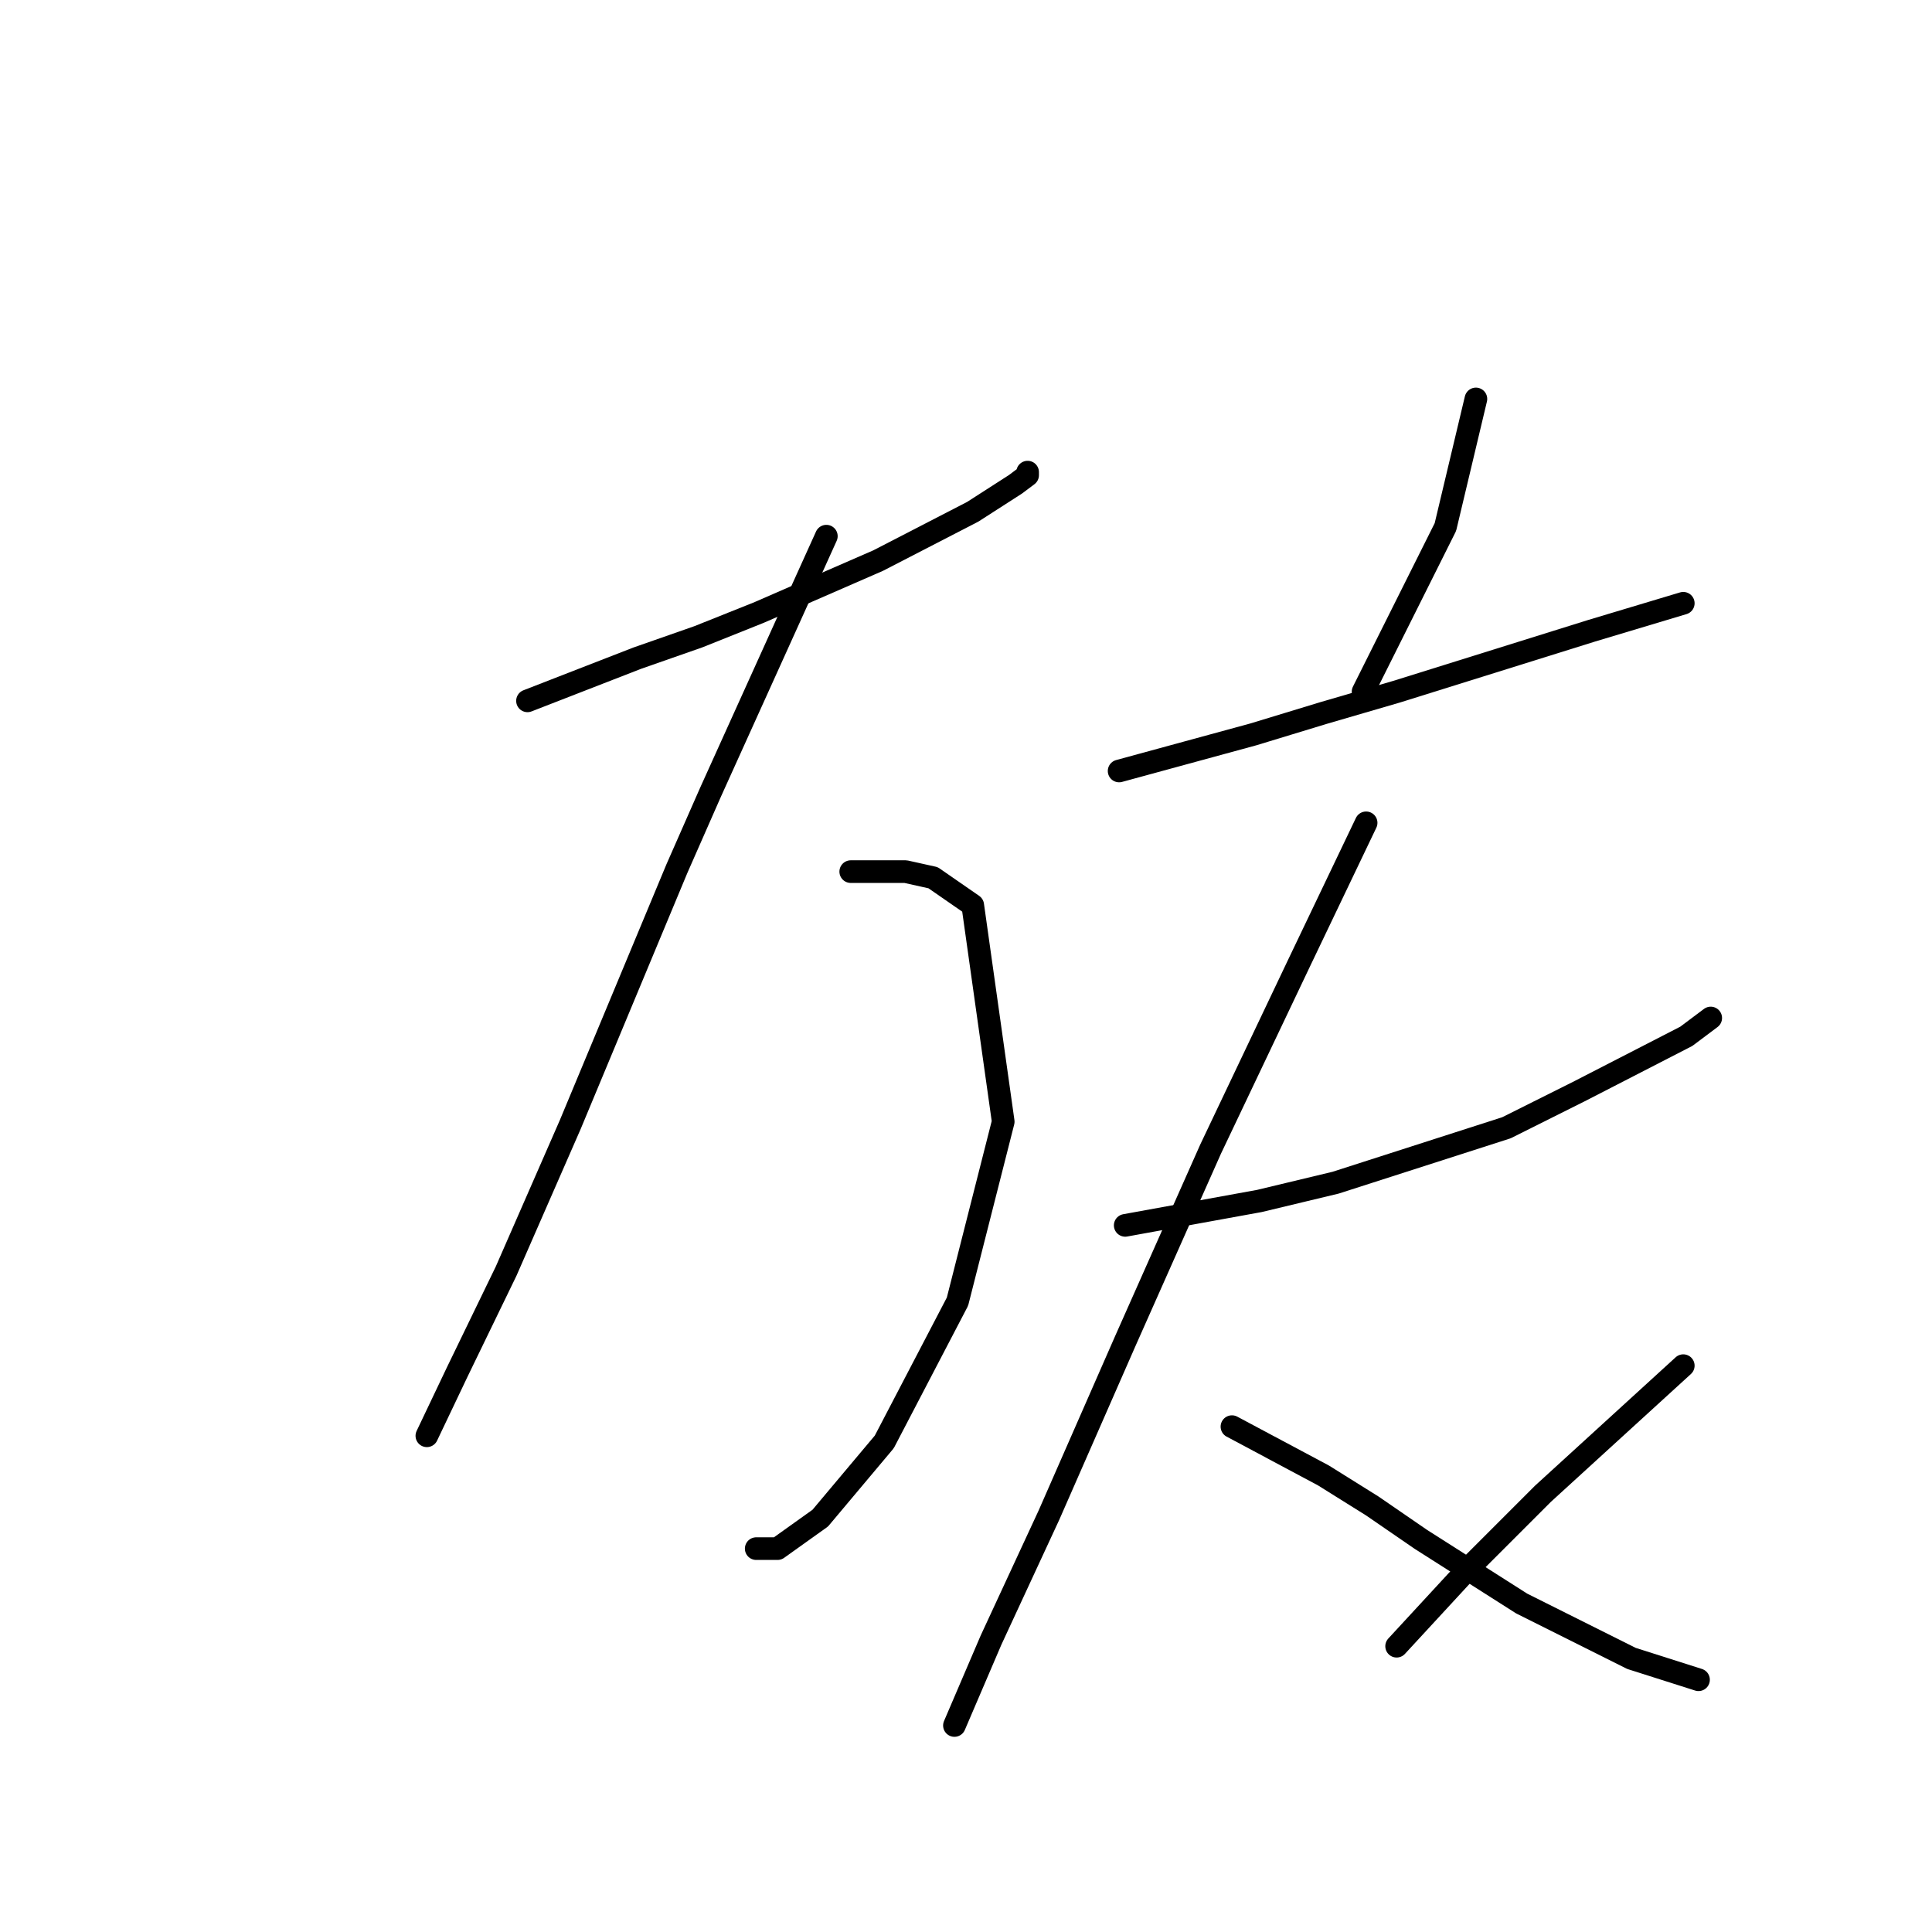 <?xml version="1.0" standalone="no"?>
    <svg width="256" height="256" xmlns="http://www.w3.org/2000/svg" version="1.1">
    <polyline stroke="black" stroke-width="3" stroke-linecap="round" fill="transparent" stroke-linejoin="round" points="69.896 92.866 77.169 90.037 84.443 87.209 92.524 84.38 100.606 81.147 116.365 74.278 128.892 67.813 134.549 64.176 136.165 62.964 136.165 62.559 136.165 62.559 " />
        <polyline stroke="black" stroke-width="3" stroke-linecap="round" fill="transparent" stroke-linejoin="round" points="109.496 71.045 101.818 88.017 94.141 104.988 89.696 115.09 75.553 149.033 67.067 168.429 60.602 181.764 56.561 190.25 56.561 190.25 " />
        <polyline stroke="black" stroke-width="3" stroke-linecap="round" fill="transparent" stroke-linejoin="round" points="112.728 115.494 116.365 115.494 120.002 115.494 123.639 116.302 128.892 119.939 132.932 148.629 126.871 172.47 117.173 191.058 108.688 201.16 103.03 205.201 100.202 205.201 100.202 205.201 " />
        <polyline stroke="black" stroke-width="3" stroke-linecap="round" fill="transparent" stroke-linejoin="round" points="195.565 52.862 193.545 61.347 191.524 69.833 180.614 91.653 180.614 91.653 " />
        <polyline stroke="black" stroke-width="3" stroke-linecap="round" fill="transparent" stroke-linejoin="round" points="148.288 102.16 157.177 99.735 166.067 97.311 175.361 94.482 185.059 91.653 210.92 83.572 223.043 79.935 223.043 79.935 " />
        <polyline stroke="black" stroke-width="3" stroke-linecap="round" fill="transparent" stroke-linejoin="round" points="149.096 162.368 157.986 160.752 166.875 159.135 176.977 156.711 199.606 149.437 209.304 144.588 223.447 137.315 226.68 134.89 226.68 134.89 " />
        <polyline stroke="black" stroke-width="3" stroke-linecap="round" fill="transparent" stroke-linejoin="round" points="181.018 109.029 176.573 118.323 172.129 127.617 160.41 152.266 149.096 177.723 138.994 200.756 131.316 217.323 126.467 228.637 126.467 228.637 " />
        <polyline stroke="black" stroke-width="3" stroke-linecap="round" fill="transparent" stroke-linejoin="round" points="163.239 189.037 169.3 192.27 175.361 195.503 181.826 199.543 188.292 203.988 201.627 212.474 216.174 219.748 225.063 222.576 225.063 222.576 " />
        <polyline stroke="black" stroke-width="3" stroke-linecap="round" fill="transparent" stroke-linejoin="round" points="223.043 180.956 213.749 189.441 204.455 197.927 194.757 207.625 185.059 218.131 185.059 218.131 " />
        </svg>